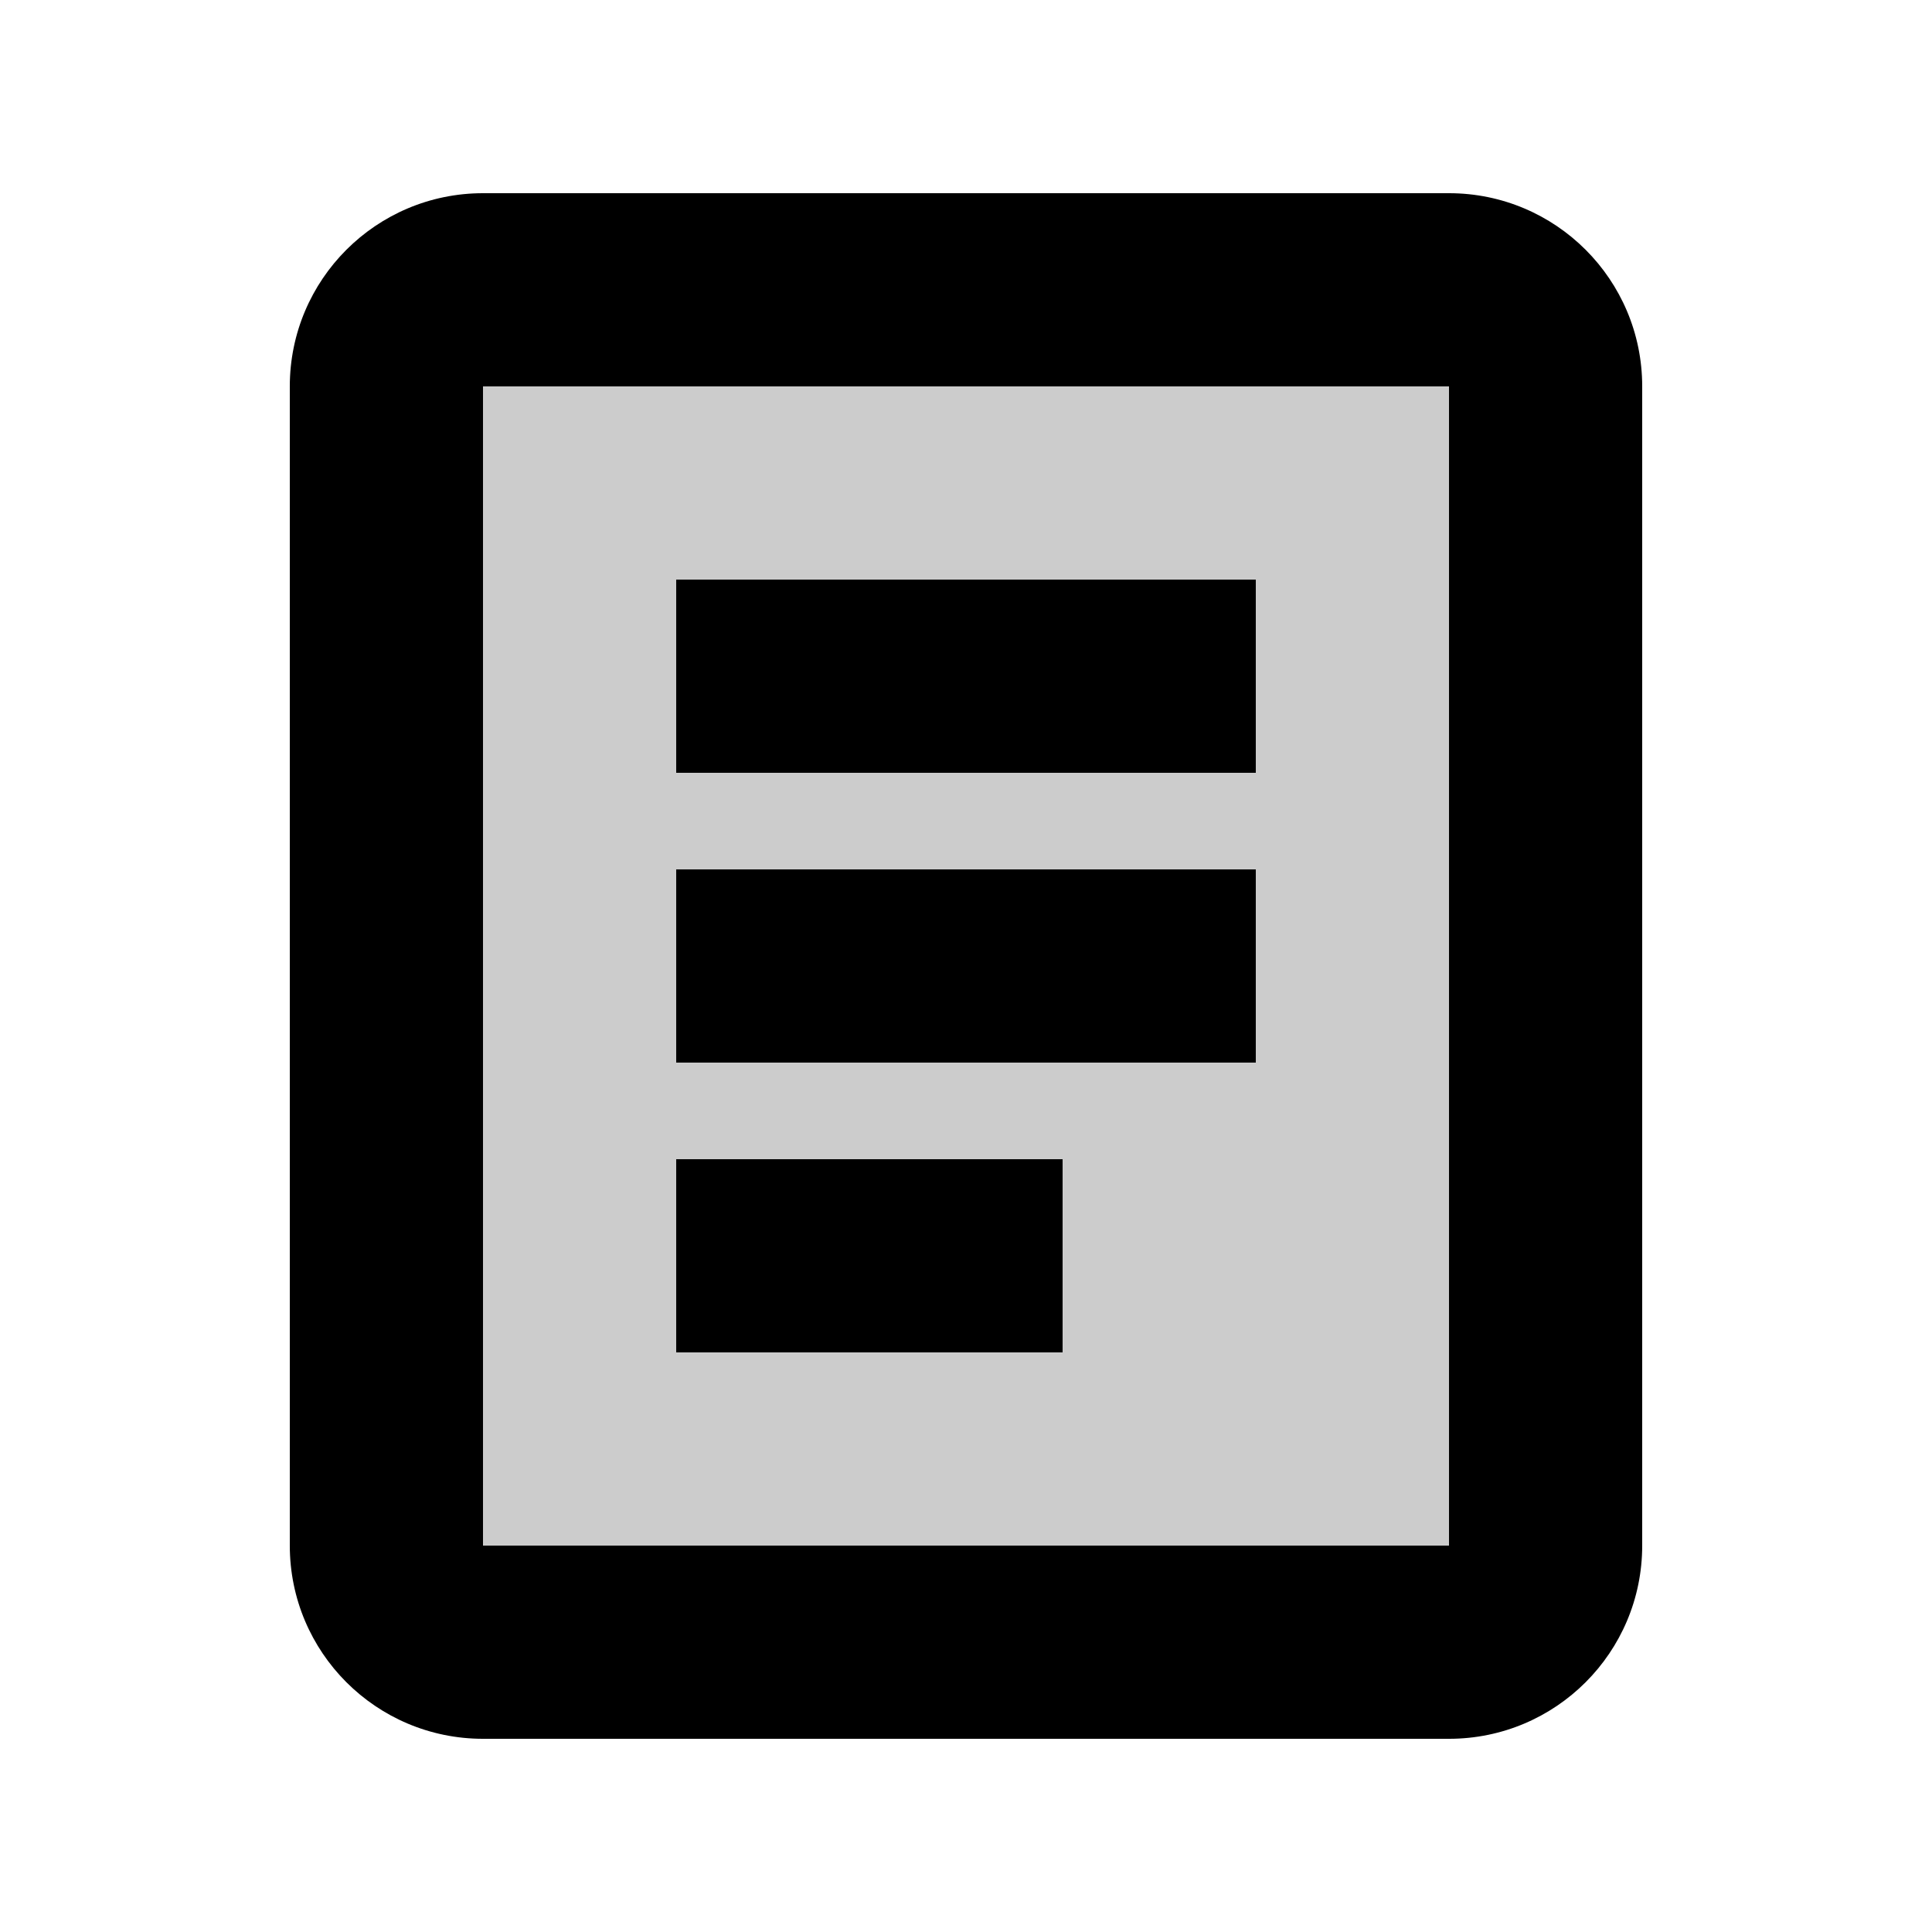 <svg
  xmlns="http://www.w3.org/2000/svg"
  width="20"
  height="20"
  viewBox="0 0 20 20"
  fill="none"
>
  <rect opacity="0.2" x="5" y="4" width="10" height="12" fill="black" />
  <path
    fill-rule="evenodd"
    clip-rule="evenodd"
    d="M15 16V4L5 4L5 16H15ZM17 4C17 2.895 16.105 2 15 2L5 2C3.895 2 3 2.895 3 4L3 16C3 17.105 3.895 18 5 18H15C16.105 18 17 17.105 17 16V4Z"
    fill="currentColor"
  />
  <path d="M7 6H13V8H7V6Z" fill="currentColor" />
  <path d="M7 9H13V11H7V9Z" fill="currentColor" />
  <path d="M7 12H11V14H7V12Z" fill="currentColor" />
</svg>
